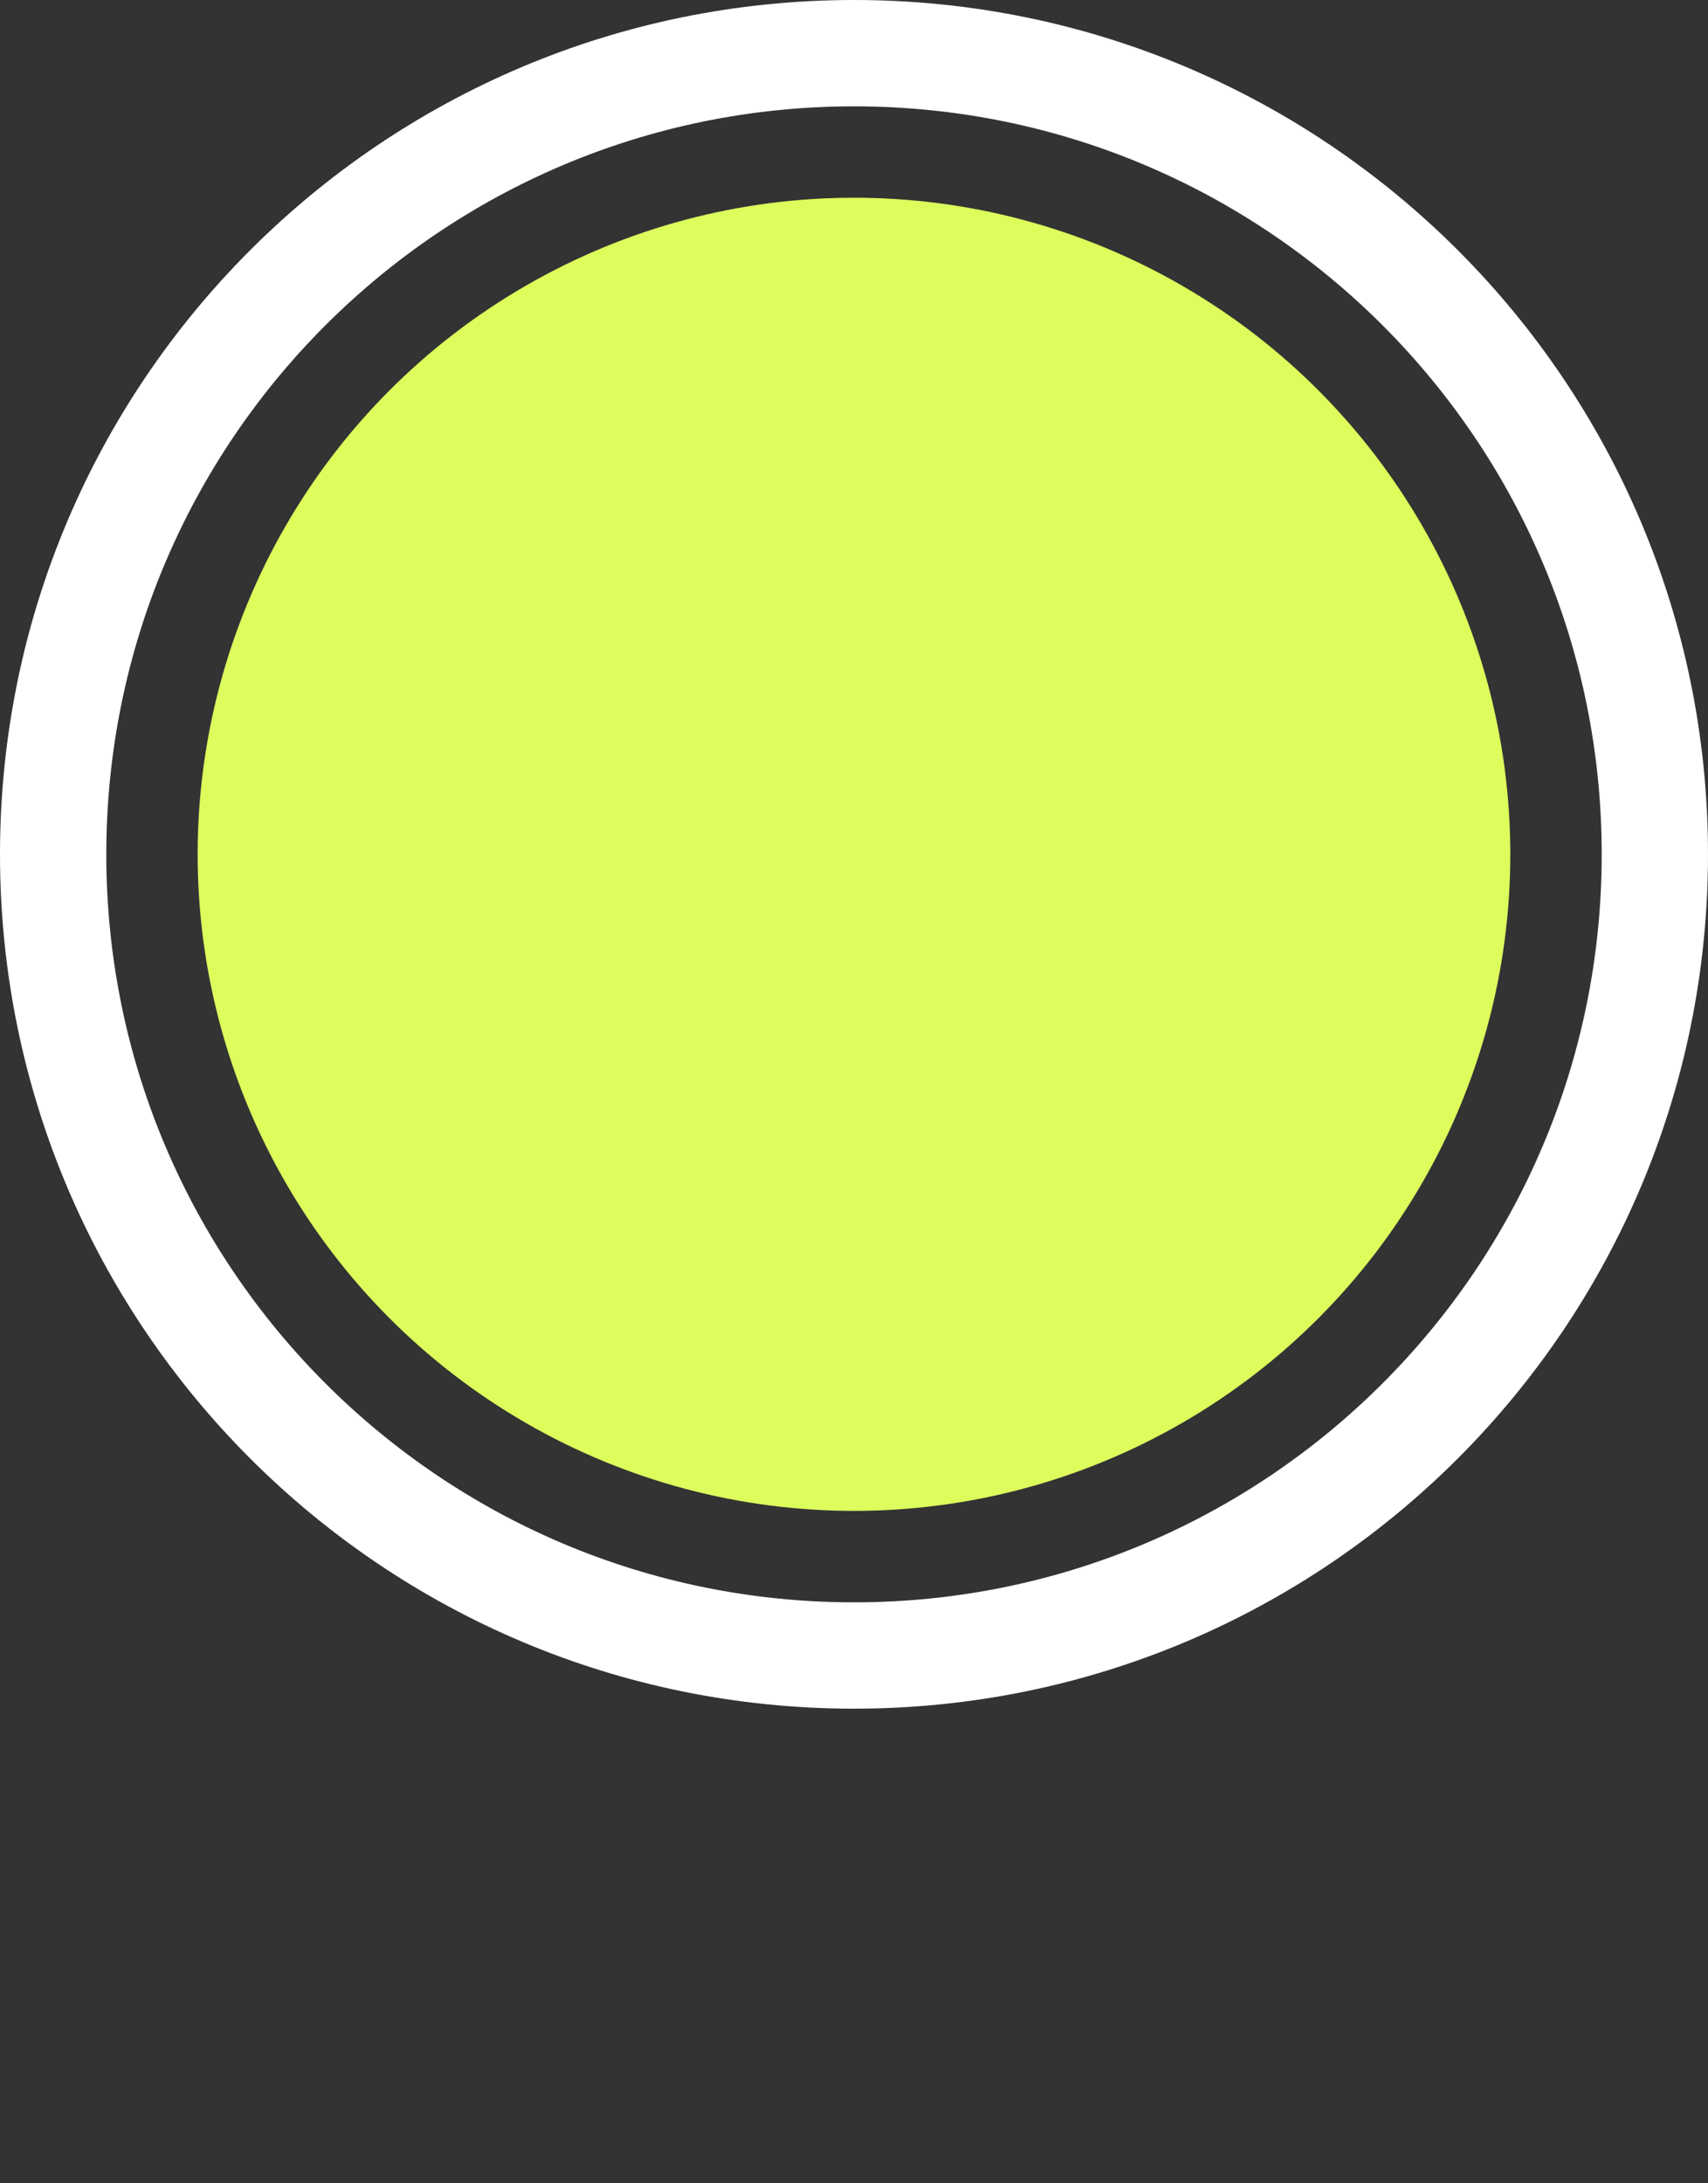 <svg width="72" height="92" viewBox="0 0 72 92" fill="none" xmlns="http://www.w3.org/2000/svg">
<rect x="0" y="0" width="72" height="92" fill="#333333" stroke="none"/>
<path d="M72 36C72 55.882 55.882 72 36 72C16.118 72 0 55.882 0 36C0 16.118 16.118 0 36 0C55.882 0 72 16.118 72 36ZM4.481 36C4.481 53.407 18.593 67.519 36 67.519C53.407 67.519 67.519 53.407 67.519 36C67.519 18.593 53.407 4.481 36 4.481C18.593 4.481 4.481 18.593 4.481 36Z" fill="white"/>
<circle cx="35.999" cy="35.999" r="27.667" fill="#DDFD5C"/>
</svg>
